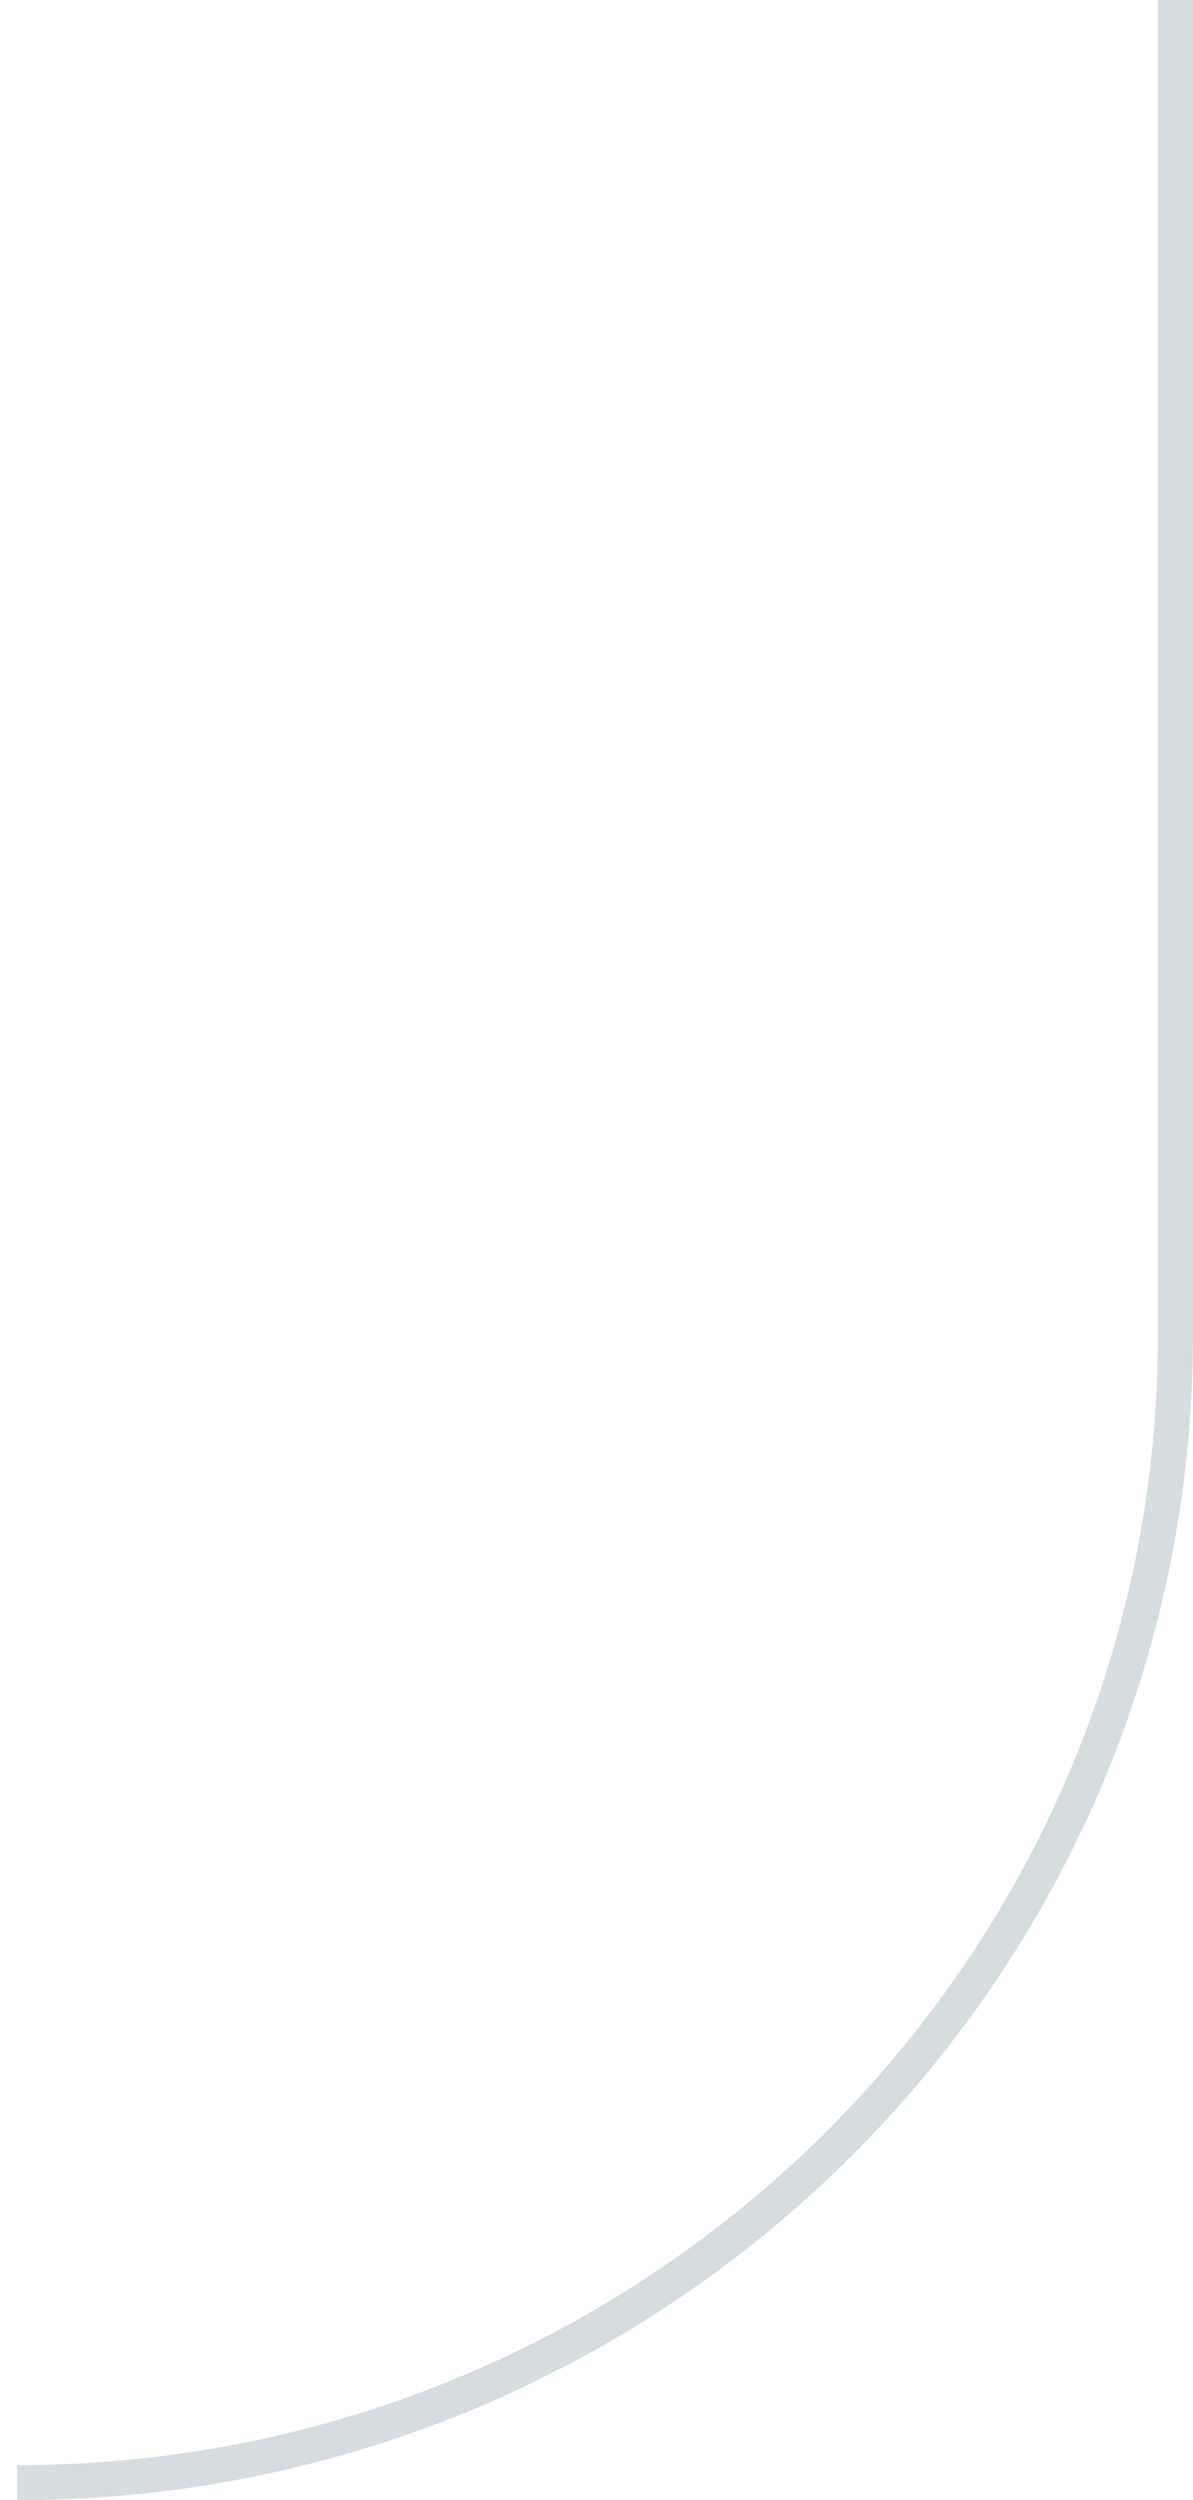 <svg id="Layer_1" data-name="Layer 1" xmlns="http://www.w3.org/2000/svg" viewBox="0 0 101.95 213.5"><defs><style>.cls-1{fill:none;stroke:#d6dde0;stroke-width:3px;}</style></defs><path id="Stroke-3-Copy" ref="down-left" class="cls-1" d="M99,0V114C99,168.1,54.7,212,.05,212H0" transform="translate(1.45)"/></svg>